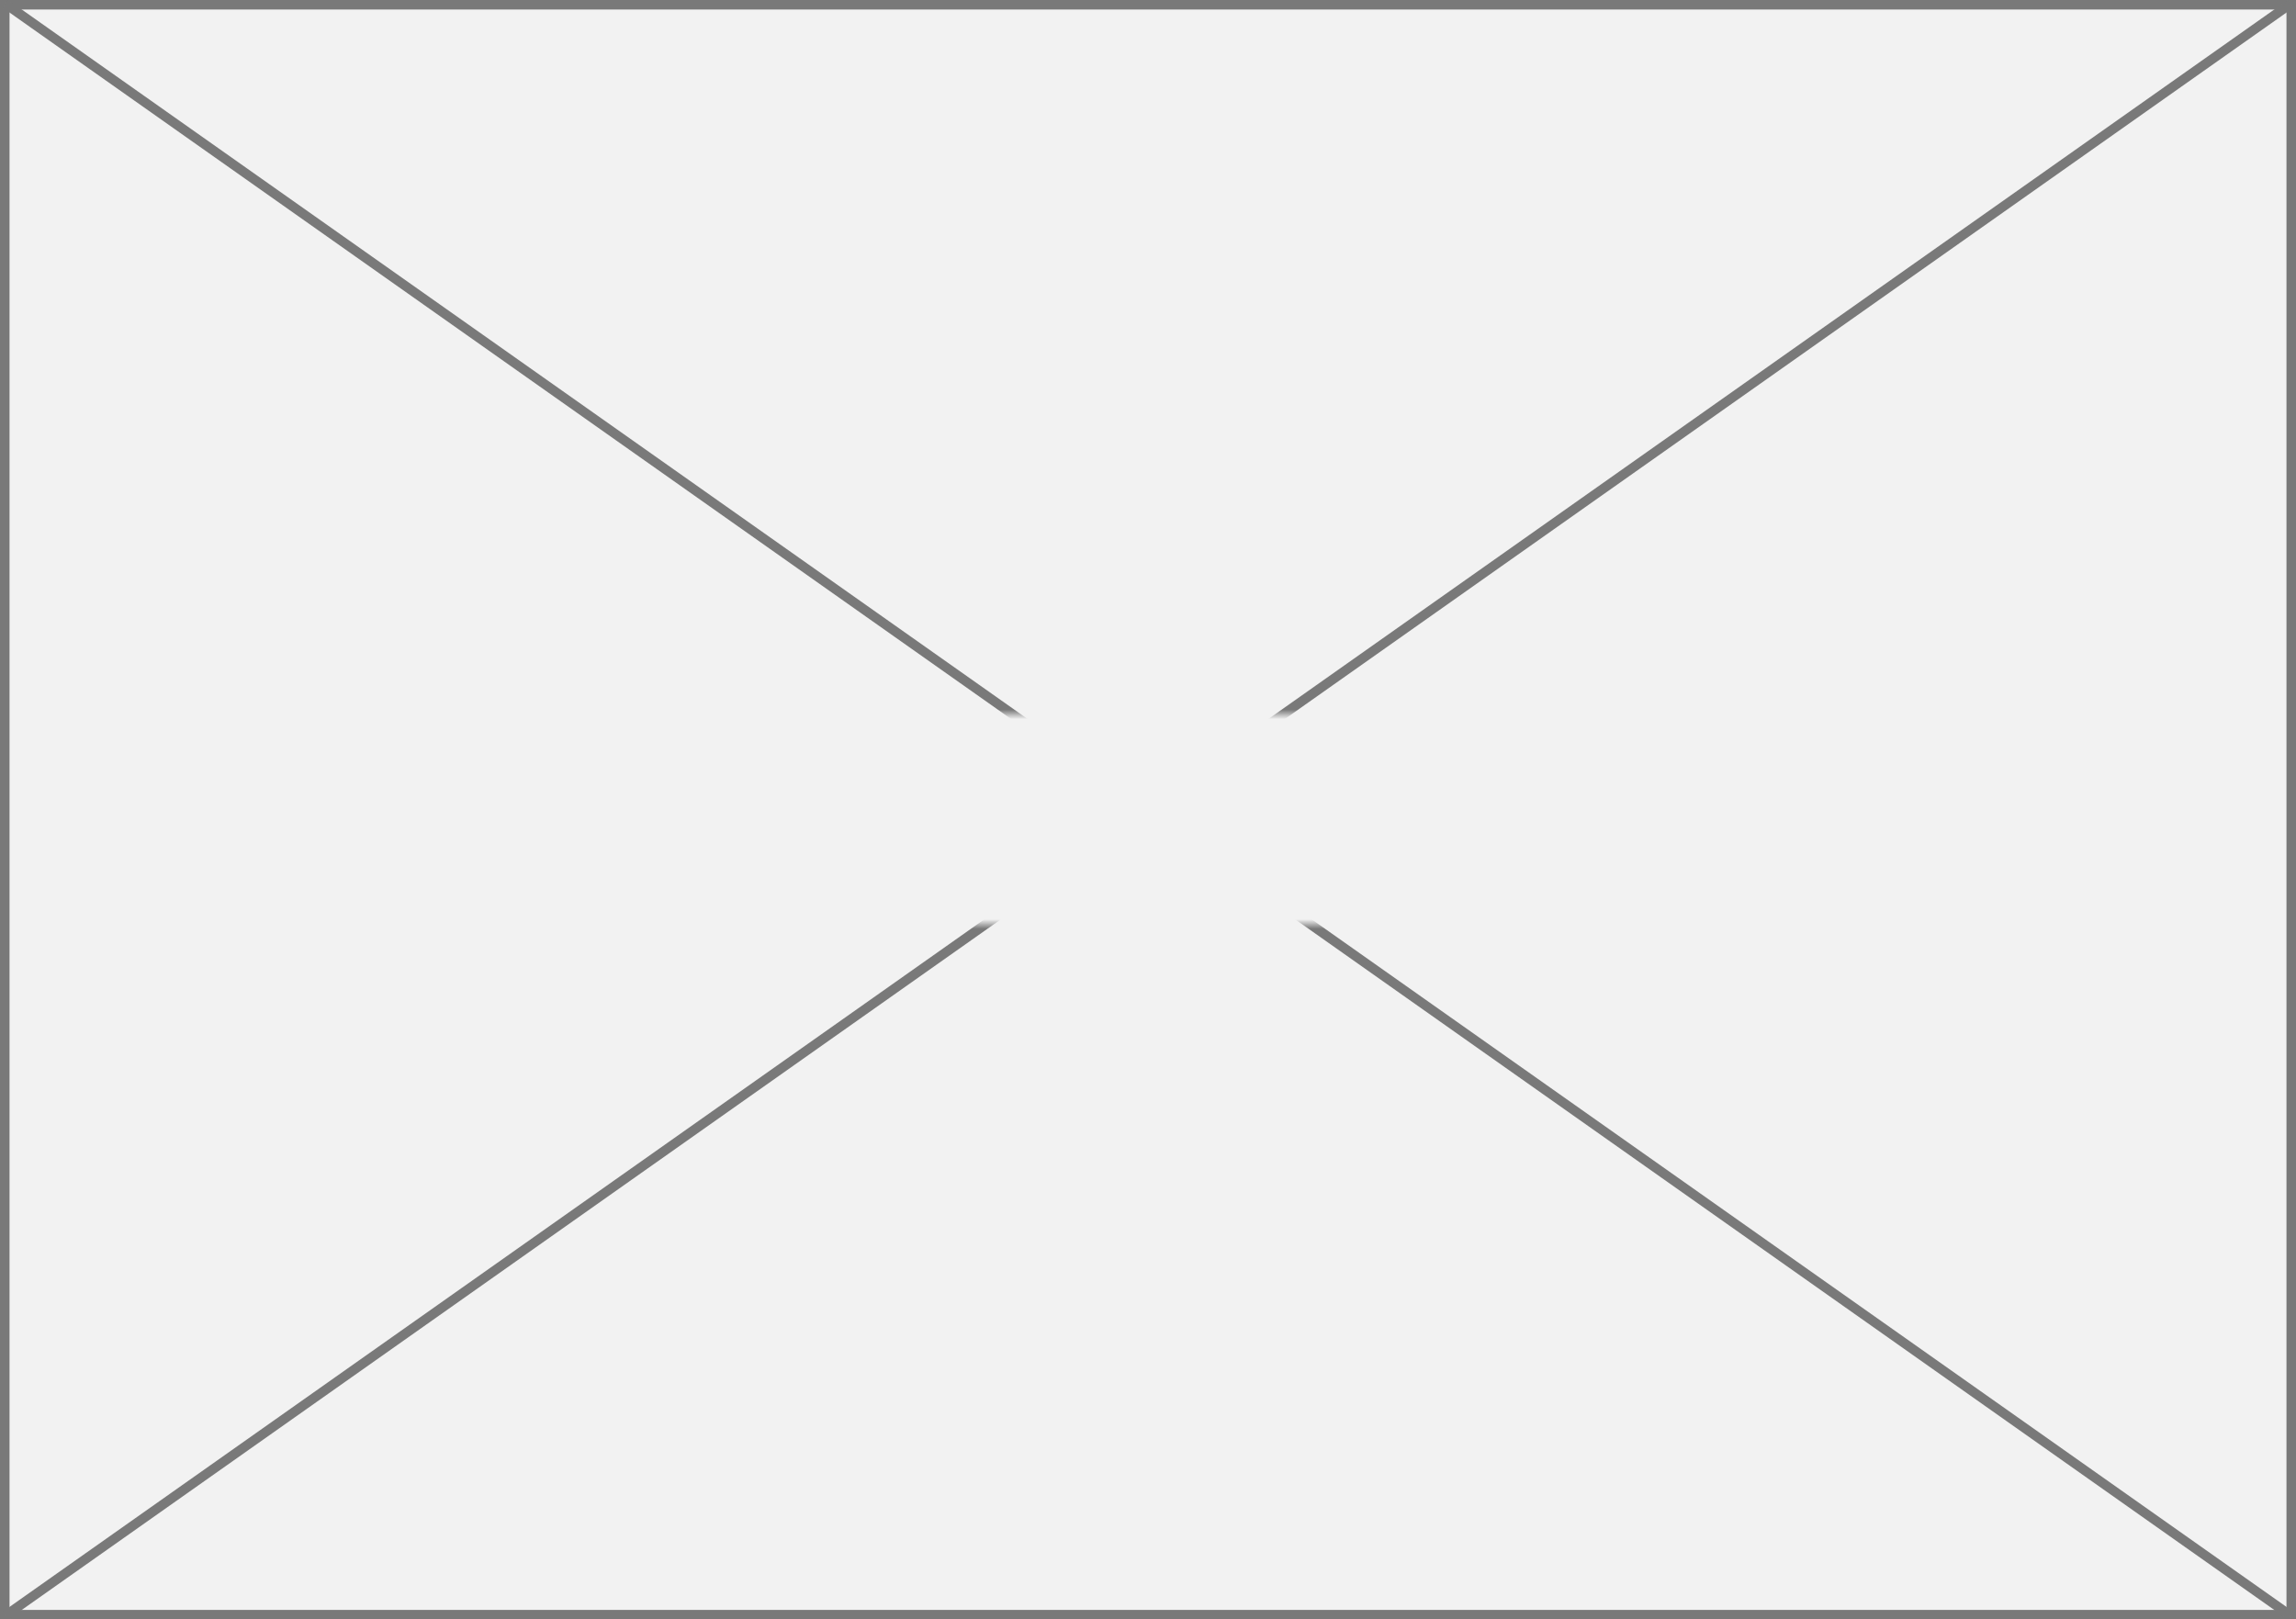 ﻿<?xml version="1.0" encoding="utf-8"?>
<svg version="1.1" xmlns:xlink="http://www.w3.org/1999/xlink" width="241px" height="170px" xmlns="http://www.w3.org/2000/svg">
  <rect width="100%" height="100%" fill="#333333" stroke="none"/>
  <defs>
    <mask fill="white" id="clip270">
      <path d="M 230 1404  L 283 1404  L 283 1426  L 230 1426  Z M 135 1329  L 376 1329  L 376 1499  L 135 1499  Z " fill-rule="evenodd" />
    </mask>
  </defs>
  <g transform="matrix(1 0 0 1 -135 -1329 )">
    <path d="M 135.5 1329.5  L 375.5 1329.5  L 375.5 1498.5  L 135.5 1498.5  L 135.5 1329.5  Z " fill-rule="nonzero" fill="#f2f2f2" stroke="none" />
    <path d="M 135.5 1329.5  L 375.5 1329.5  L 375.5 1498.5  L 135.5 1498.5  L 135.5 1329.5  Z " stroke-width="1" stroke="#797979" fill="none" />
    <path d="M 135.579 1329.409  L 375.421 1498.591  M 375.421 1329.409  L 135.579 1498.591  " stroke-width="1" stroke="#797979" fill="none" mask="url(#clip270)" />
  </g>
</svg>